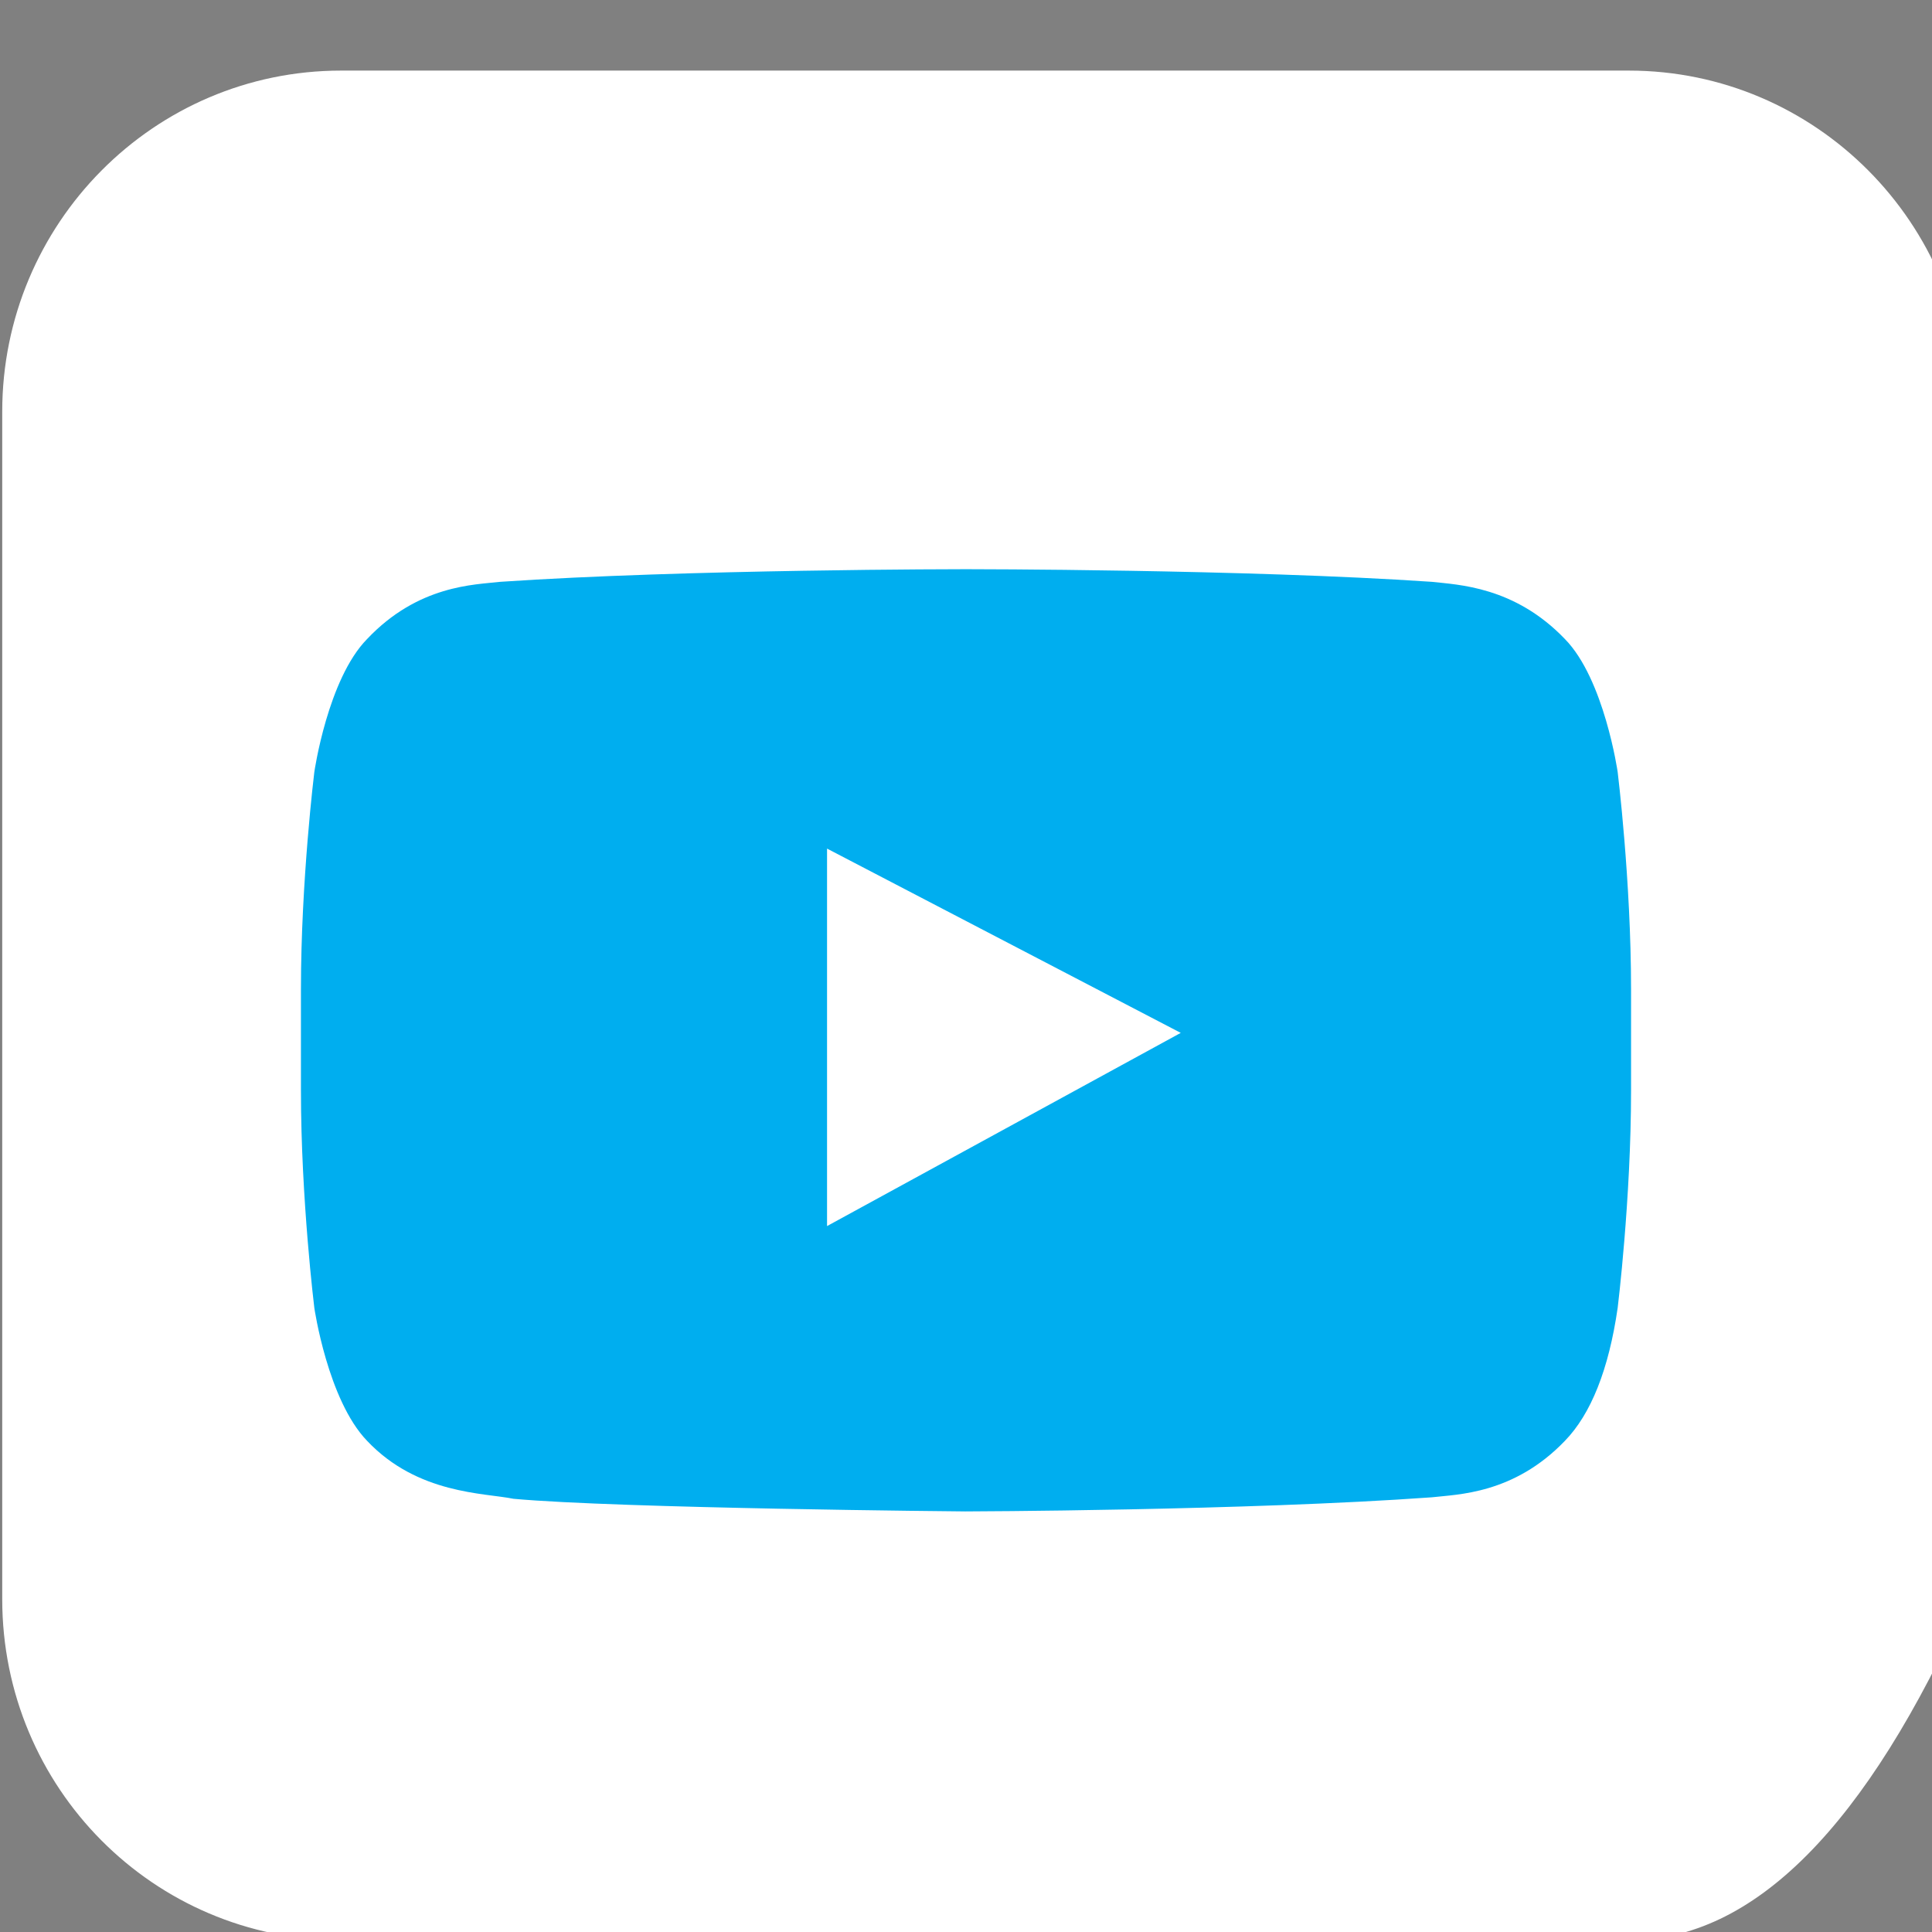 <?xml version="1.0" encoding="UTF-8" standalone="no"?>
<!DOCTYPE svg PUBLIC "-//W3C//DTD SVG 1.1//EN" "http://www.w3.org/Graphics/SVG/1.1/DTD/svg11.dtd">
<svg version="1.1" xmlns="http://www.w3.org/2000/svg" xmlns:xlink="http://www.w3.org/1999/xlink" preserveAspectRatio="xMidYMid meet" viewBox="0 0 26 26" width="26" height="26"><rect x="0" y="0" width="26" height="26" fill="#808080" stroke="none"/><defs><path d="M21.92 26.11C20.19 26.11 6.32 26.11 4.59 26.11C2.07 26.11 0.03 24.06 0.03 21.52C0.03 19.93 0.03 7.14 0.03 5.54C0.03 3.01 2.07 0.95 4.59 0.95C6.32 0.95 20.19 0.95 21.92 0.95C24.43 0.95 26.48 3 26.48 5.54C26.48 6.6 26.48 11.93 26.48 21.52C25.12 24.58 23.6 26.11 21.92 26.11Z" id="d1GrZgGfXm"></path><path d="M34.76 7.01L34.76 7.01L30 4.53L30 4.53L34.76 7.01Z" id="b3eXWWgkw"></path><path d="M21.06 19.39C20.37 20.11 19.61 20.11 19.27 20.15C16.77 20.33 12.99 20.34 12.99 20.34C12.99 20.34 8.33 20.3 6.91 20.17C6.52 20.09 5.62 20.11 4.94 19.39C4.41 18.84 4.23 17.6 4.23 17.6C4.23 17.6 4.05 16.14 4.05 14.68C4.05 14.54 4.05 13.45 4.05 13.31C4.05 11.85 4.23 10.39 4.23 10.39C4.23 10.39 4.41 9.14 4.94 8.6C5.63 7.87 6.39 7.87 6.73 7.83C9.23 7.66 12.99 7.66 12.99 7.66C12.99 7.66 13.01 7.66 13.01 7.66C13.01 7.66 16.77 7.66 19.27 7.83C19.62 7.87 20.38 7.89 21.06 8.6C21.59 9.14 21.77 10.39 21.77 10.39C21.77 10.39 21.95 11.85 21.95 13.31C21.95 13.45 21.95 14.54 21.95 14.68C21.95 16.14 21.77 17.6 21.77 17.6C21.77 17.6 21.77 17.6 21.77 17.6C21.65 18.43 21.41 19.03 21.06 19.39ZM11.13 16.5L15.89 13.9L11.13 11.42L11.13 11.42L11.13 16.5Z" id="c8cLk3uXFH"></path><path d="M346.37 377.73C344.15 377.73 326.32 377.73 324.09 377.73C323.3 377.73 322.65 377.08 322.65 376.29C322.65 374.06 322.65 356.23 322.65 354.01C322.65 353.22 323.3 352.57 324.09 352.57C326.32 352.57 344.15 352.57 346.37 352.57C347.16 352.57 347.81 353.22 347.81 354.01C347.81 355.49 347.81 362.92 347.81 376.29C347.38 377.25 346.9 377.73 346.37 377.73Z" id="aEyzOQd4U"></path><path d="M341.77 360.57C342.48 360.14 343.02 359.47 343.29 358.65C342.62 359.05 341.88 359.34 341.09 359.49C340.46 358.82 339.57 358.4 338.57 358.4C336.66 358.4 335.11 359.95 335.11 361.85C335.11 362.12 335.14 362.39 335.2 362.64C332.33 362.5 329.78 361.12 328.08 359.03C327.78 359.54 327.61 360.14 327.61 360.77C327.61 361.97 328.22 363.03 329.14 363.66C328.57 363.63 328.04 363.48 327.58 363.23C327.58 363.24 327.58 363.25 327.58 363.26C327.58 364.94 328.77 366.34 330.35 366.65C330.06 366.73 329.75 366.78 329.43 366.78C329.22 366.78 328.99 366.76 328.79 366.72C329.23 368.09 330.5 369.09 332.01 369.12C330.83 370.04 329.35 370.6 327.72 370.6C327.44 370.6 327.16 370.59 326.9 370.55C328.42 371.53 330.25 372.1 332.19 372.1C338.55 372.1 342.03 366.83 342.03 362.26C342.03 362.11 342.03 361.96 342.02 361.82C342.69 361.33 343.28 360.72 343.75 360.03C343.12 360.3 342.46 360.48 341.77 360.57Z" id="bsT9LtFuq"></path><path d="M289.32 376.36C289.32 374.12 289.32 356.22 289.32 353.98C289.32 353.22 288.7 352.6 287.94 352.6C285.7 352.6 267.8 352.6 265.56 352.6C264.8 352.6 264.18 353.22 264.18 353.98C264.18 356.22 264.18 374.12 264.18 376.36C264.18 377.12 264.8 377.74 265.56 377.74C267.05 377.74 274.51 377.74 287.94 377.74C288.86 377.32 289.32 376.86 289.32 376.36Z" id="frqsOPBXt"></path><path d="M281.59 368.04L284.86 368.04L285.36 364.23L281.59 364.23C281.59 362.77 281.59 361.96 281.59 361.8C281.59 360.7 281.89 359.95 283.48 359.95C283.61 359.95 284.29 359.95 285.5 359.95C285.5 357.91 285.5 356.77 285.5 356.55C285.16 356.5 283.95 356.39 282.57 356.39C279.66 356.39 277.66 358.17 277.66 361.42C277.66 361.61 277.66 362.54 277.66 364.23L274.37 364.23L274.37 368.04L277.66 368.04L277.66 377.82L281.59 377.82L281.59 368.04Z" id="bdp04uycn"></path><path d="M234.57 80.7C237.92 80.7 238.33 80.72 239.65 80.78C240.88 80.83 241.54 81.05 241.99 81.21C242.57 81.44 242.99 81.71 243.43 82.15C243.88 82.6 244.15 83.02 244.37 83.6C244.55 84.04 244.76 84.7 244.81 85.94C244.87 87.26 244.88 87.66 244.88 91.02C244.88 94.37 244.87 94.77 244.81 96.09C244.76 97.31 244.54 97.99 244.37 98.43C244.15 99.02 243.88 99.43 243.43 99.88C242.99 100.32 242.57 100.59 241.99 100.82C241.54 101 240.88 101.2 239.65 101.25C238.33 101.31 237.92 101.33 234.57 101.33C231.22 101.33 230.81 101.31 229.49 101.25C228.27 101.2 227.6 100.98 227.16 100.82C226.57 100.59 226.15 100.32 225.71 99.88C225.26 99.43 225 99.02 224.77 98.43C224.59 97.99 224.39 97.33 224.34 96.09C224.27 94.77 224.26 94.37 224.26 91.02C224.26 87.66 224.27 87.26 224.34 85.94C224.39 84.72 224.6 84.04 224.77 83.6C225 83.02 225.26 82.6 225.71 82.15C226.15 81.71 226.57 81.44 227.16 81.21C227.6 81.03 228.26 80.83 229.49 80.78C230.81 80.72 231.21 80.7 234.57 80.7M229.39 78.52C228.06 78.58 227.14 78.8 226.34 79.1C225.52 79.42 224.82 79.85 224.12 80.55C223.42 81.25 222.99 81.95 222.67 82.77C222.37 83.57 222.15 84.49 222.09 85.82C222.02 87.17 222.01 87.59 222.01 91C222.01 94.42 222.02 94.85 222.09 96.18C222.15 97.52 222.37 98.43 222.67 99.23C222.99 100.06 223.42 100.76 224.12 101.45C224.82 102.15 225.52 102.58 226.34 102.9C227.14 103.21 228.06 103.42 229.39 103.49C230.74 103.55 231.16 103.56 234.57 103.56C237.99 103.56 238.42 103.55 239.75 103.49C241.09 103.42 242 103.21 242.8 102.9C243.62 102.58 244.32 102.15 245.02 101.45C245.72 100.76 246.15 100.06 246.47 99.23C246.77 98.43 246.99 97.52 247.05 96.18C247.12 94.84 247.13 94.42 247.13 91C247.13 87.59 247.12 87.16 247.05 85.82C246.99 84.49 246.77 83.57 246.47 82.77C246.15 81.95 245.72 81.25 245.02 80.55C244.32 79.85 243.62 79.42 242.8 79.1C242 78.8 241.09 78.58 239.75 78.52C238.41 78.46 237.99 78.44 234.57 78.44C234.57 78.44 234.57 78.44 234.57 78.44C232.01 78.45 230.28 78.48 229.39 78.52Z" id="b102P5P9Ou"></path><path d="M29.51 120.3C29.51 123.86 32.4 126.75 35.96 126.75C39.53 126.75 42.41 123.86 42.41 120.3C42.41 116.75 39.52 113.85 35.96 113.85C32.39 113.85 29.51 116.75 29.51 120.3ZM31.77 120.3C31.77 117.99 33.65 116.11 35.96 116.11C38.27 116.11 40.15 117.99 40.15 120.3C40.15 122.61 38.27 124.49 35.96 124.49C33.65 124.49 31.77 122.61 31.77 120.3Z" id="b7yzw6QmN"></path><path d="M106.81 178.63C105.97 178.63 105.3 179.3 105.3 180.14C105.3 180.97 105.97 181.65 106.81 181.65C107.64 181.65 108.32 180.97 108.32 180.14C108.32 179.3 107.64 178.63 106.81 178.63Z" id="d9xgo8X16"></path><path d="M101.37 296.6L114.69 243.17C127.96 243.17 135.33 243.17 136.8 243.17C142.79 243.17 147.01 244.74 149.42 247.85C151.83 250.96 152.33 255.35 150.92 261.03C149.51 266.69 146.82 271.09 142.86 274.21C138.9 277.32 133.9 278.88 127.91 278.88C127.36 278.88 124.62 278.88 119.7 278.88L115.26 296.6L101.37 296.6ZM127.07 267.68C132.18 267.68 135.28 265.46 136.38 261.02C137.49 256.57 135.49 254.35 130.39 254.35C130.08 254.35 128.54 254.35 125.78 254.35L122.46 267.68C125.23 267.68 126.77 267.68 127.07 267.68Z" id="a3wU1DLoM"></path><path d="M169.38 272.23C168.99 273.79 168.66 275.38 168.37 277.02C168.08 278.64 168.06 280.13 168.33 281.45C168.6 282.77 169.26 283.85 170.32 284.67C171.39 285.5 173.08 285.92 175.4 285.92C177.71 285.92 179.61 285.51 181.07 284.67C182.53 283.85 183.72 282.77 184.67 281.45C185.61 280.13 186.35 278.65 186.87 277.02C187.39 275.39 187.85 273.79 188.24 272.23C188.72 270.29 191.14 260.61 195.48 243.17L209.3 243.17C204.66 261.75 202.09 272.07 201.57 274.13C199.5 282.45 196.09 288.52 191.33 292.34C186.57 296.17 180.24 298.08 172.36 298.08C164.47 298.08 159.09 296.17 156.22 292.34C153.35 288.52 152.94 282.45 155.02 274.13C155.54 272.07 158.11 261.75 162.74 243.17L176.62 243.17C172.28 260.61 169.87 270.29 169.38 272.23Z" id="eJxrqEFwC"></path><path d="M244.06 255.15C241.98 255.15 239.96 255.53 238.01 256.28C236.05 257.04 234.26 258.06 232.66 259.37C231.06 260.66 229.68 262.21 228.5 264.01C227.31 265.8 226.46 267.75 225.94 269.83C225.41 271.95 225.3 273.92 225.57 275.71C225.85 277.5 226.49 279.06 227.45 280.38C228.42 281.7 229.69 282.74 231.25 283.49C232.81 284.25 234.6 284.62 236.63 284.62C241.08 284.62 245.54 282.73 250.02 278.96C249.75 280.06 248.38 285.54 245.92 295.4C245 295.7 244.48 295.87 244.38 295.9C242.07 296.66 239.95 297.21 238.02 297.56C236.09 297.92 234.22 298.1 232.43 298.1C228.75 298.1 225.4 297.4 222.36 296C219.33 294.6 216.84 292.65 214.9 290.12C212.95 287.59 211.63 284.6 210.93 281.12C210.23 277.65 210.41 273.85 211.43 269.75C212.46 265.64 214.16 261.88 216.55 258.45C218.93 255.02 221.73 252.08 224.91 249.6C228.11 247.12 231.58 245.18 235.33 243.78C239.07 242.39 242.82 241.69 246.55 241.69C248.67 241.69 250.72 241.92 252.66 242.36C254.6 242.81 256.6 243.5 258.63 244.46C258.35 245.56 256.98 251.09 254.5 261.03C250.69 257.11 247.21 255.15 244.06 255.15Z" id="f6zIeJMMk6"></path><path d="M300.83 243.17L317.97 243.17L290.48 268.47L306.63 296.6L288.63 296.6L276.34 273.42L270.57 296.6L256.67 296.6L269.99 243.17L283.89 243.17L278.4 265.21L300.83 243.17Z" id="e5GcWnotKw"></path><path d="M354.93 263.78L360.08 243.16L373.97 243.16L360.63 296.6L346.74 296.6L352.24 274.57L332.19 274.57L326.69 296.6L312.8 296.6L326.12 243.17L340.01 243.17L334.88 263.78L354.93 263.78Z" id="a2bKY4WHHO"></path><path d="M391.81 272.23C391.42 273.79 391.09 275.38 390.79 277.02C390.5 278.64 390.49 280.13 390.76 281.45C391.02 282.77 391.68 283.85 392.75 284.67C393.82 285.5 395.52 285.92 397.83 285.92C400.14 285.92 402.03 285.51 403.49 284.67C404.95 283.85 406.15 282.77 407.1 281.45C408.04 280.13 408.77 278.65 409.3 277.02C409.82 275.39 410.27 273.79 410.67 272.23C411.15 270.29 413.56 260.61 417.9 243.17L431.72 243.17C427.09 261.75 424.51 272.07 424 274.13C421.93 282.45 418.51 288.52 413.75 292.34C408.99 296.17 402.67 298.08 394.78 298.08C386.9 298.08 381.51 296.17 378.64 292.34C375.77 288.52 375.37 282.45 377.43 274.13C377.95 272.07 380.52 261.75 385.16 243.17L399.05 243.17C394.7 260.61 392.29 270.29 391.81 272.23Z" id="a1IkXZfVYy"></path><path d="M442.91 243.17L456.8 243.17L474.31 275.83L482.45 243.17L496.27 243.17L482.95 296.6L469.13 296.6L451.62 263.94L443.48 296.6L429.59 296.6L442.91 243.17Z" id="h2S9DV5zN5"></path><path d="M514.4 296.6L500.51 296.6L510.9 254.93L499.48 254.93L502.41 243.17L539.12 243.17L536.19 254.93L524.79 254.93L514.4 296.6Z" id="c1Mxnof4j"></path><path d="M107.06 318.58L103.87 323.07L100.86 323.07L114.93 303.39L118.87 323.07L115.81 323.07L114.98 318.58L107.06 318.58ZM113.32 309.65L108.88 315.95L114.5 315.95L113.32 309.65Z" id="a2D975C8mg"></path><path d="M163.09 313.43C162.99 313.8 162.94 314 162.93 314.04C162.59 315.44 162.12 316.67 161.52 317.74C160.95 318.73 160.19 319.66 159.21 320.52C157.02 322.45 154.58 323.43 151.92 323.43C149.33 323.43 147.35 322.49 145.97 320.62C144.6 318.74 144.23 316.48 144.89 313.85C145.56 311.16 147.06 308.89 149.41 307.02C151.76 305.14 154.27 304.2 156.98 304.2C158.43 304.2 159.71 304.5 160.81 305.09C161.87 305.69 162.81 306.64 163.63 307.97C163.39 308.17 161.41 309.69 161.17 309.88C160.15 307.86 158.55 306.84 156.37 306.84C154.41 306.84 152.6 307.52 150.93 308.88C149.27 310.21 148.19 311.87 147.7 313.87C147.17 315.94 147.49 317.63 148.65 318.96C149.73 320.2 151.07 320.81 152.69 320.81C154.06 320.81 155.42 320.34 156.74 319.42C158.07 318.48 158.96 317.36 159.42 316.06C159.11 316.06 157.57 316.06 154.79 316.06L155.43 313.43L163.09 313.43Z" id="b1rNhT1GqP"></path><path d="M174.79 318.58L171.61 323.07L168.6 323.07L182.67 303.39L186.6 323.07L183.54 323.07L182.72 318.58L174.79 318.58ZM181.05 309.65L176.61 315.95L182.23 315.95L181.05 309.65Z" id="e9CaNkgiw"></path><path d="M204.51 303.16L207.28 317.56L217.45 303.16L215.99 323.07L213.12 323.07L214.12 311.9L205.64 323.92L203.31 311.89L198.54 323.07L195.64 323.07L204.51 303.16Z" id="b3EXz2d8c"></path><path d="M234.03 307.17L232.93 311.62L240.14 311.62L239.48 314.25L232.27 314.25L230.72 320.43L238.15 320.43L237.49 323.06L227.26 323.06L231.89 304.55L242.11 304.55L241.46 307.17L234.03 307.17Z" id="ee58OS0Ax"></path><path d="M269.43 307.01C271.81 305.14 274.32 304.2 276.99 304.2C279.63 304.2 281.66 305.14 283.07 307.03C284.5 308.93 284.88 311.19 284.22 313.84C283.56 316.51 282.03 318.77 279.67 320.62C277.3 322.49 274.76 323.42 272.05 323.42C269.66 323.42 267.72 322.59 266.23 320.94C264.6 319.1 264.15 316.7 264.89 313.73C265.54 311.12 267.05 308.88 269.43 307.01ZM268.5 318.82C269.54 320.14 270.95 320.8 272.74 320.8C274.68 320.8 276.48 320.13 278.16 318.78C279.83 317.42 280.91 315.77 281.4 313.82C281.89 311.85 281.64 310.18 280.66 308.85C279.68 307.5 278.22 306.83 276.29 306.83C274.36 306.83 272.57 307.5 270.91 308.85C269.26 310.17 268.19 311.81 267.7 313.77C267.19 315.81 267.45 317.5 268.5 318.82Z" id="k23xqdjDBb"></path><path d="M299.56 307.17L298.45 311.62L304.67 311.62L304.01 314.25L297.79 314.25L295.59 323.06L292.8 323.06L297.42 304.55L306.67 304.55L306.01 307.17L299.56 307.17Z" id="egWgFuIvG"></path><path d="M331.68 318.58L328.5 323.07L325.49 323.07L339.56 303.39L343.49 323.07L340.43 323.07L339.61 318.58L331.68 318.58ZM337.94 309.65L333.5 315.95L339.12 315.95L337.94 309.65Z" id="a5DGYvMVh"></path><path d="M369.54 308.86C368.25 307.52 366.76 306.83 365.03 306.83C363.12 306.83 361.35 307.52 359.71 308.89C358.06 310.25 356.99 311.91 356.5 313.88C356.01 315.82 356.25 317.46 357.23 318.79C358.21 320.13 359.64 320.8 361.55 320.8C362.53 320.8 363.4 320.63 364.18 320.32C364.6 320.15 365.05 319.94 365.54 319.67C366.02 319.4 366.53 319.07 367.09 318.68C367 319.02 366.33 321.71 366.25 322.04C364.42 322.95 362.63 323.4 360.88 323.4C358.23 323.4 356.2 322.48 354.79 320.63C353.4 318.77 353.03 316.52 353.68 313.89C354.26 311.53 355.57 309.43 357.59 307.58C360.08 305.32 362.83 304.19 365.88 304.19C367.54 304.19 369.03 304.65 370.36 305.55C370.2 306.21 369.62 308.53 369.54 308.86Z" id="a12SnXkvU"></path><path d="M394.12 308.86C392.84 307.52 391.34 306.83 389.61 306.83C387.71 306.83 385.93 307.52 384.29 308.89C382.64 310.25 381.57 311.91 381.08 313.88C380.6 315.82 380.84 317.46 381.82 318.79C382.79 320.13 384.23 320.8 386.13 320.8C387.11 320.8 387.99 320.63 388.76 320.32C389.18 320.15 389.64 319.94 390.12 319.67C390.6 319.4 391.11 319.07 391.67 318.68C391.59 319.02 390.92 321.71 390.83 322.04C389 322.95 387.21 323.4 385.46 323.4C382.82 323.4 380.79 322.48 379.38 320.63C377.98 318.77 377.61 316.52 378.26 313.89C378.84 311.53 380.15 309.43 382.17 307.58C384.66 305.32 387.42 304.19 390.46 304.19C392.13 304.19 393.61 304.65 394.95 305.55C394.78 306.21 394.2 308.53 394.12 308.86Z" id="b2ezWnoFL"></path><path d="M406.1 315.7C405.7 317.28 405.66 318.45 406.01 319.19C406.51 320.25 407.48 320.79 408.89 320.79C410.3 320.79 411.53 320.25 412.57 319.19C413.27 318.48 413.82 317.31 414.22 315.7C414.41 314.95 415.33 311.24 417 304.55L419.8 304.55C418.01 311.7 417.02 315.67 416.83 316.47C416.34 318.43 415.33 320.03 413.8 321.3C412.09 322.7 410.23 323.4 408.24 323.4C406.25 323.4 404.75 322.7 403.75 321.3C402.84 320.03 402.64 318.43 403.12 316.47C403.32 315.67 404.31 311.7 406.1 304.55L408.88 304.55C407.21 311.24 406.28 314.95 406.1 315.7Z" id="f1aEPB7WB"></path><path d="M439 323.07L435.58 323.07L432.18 315.49L431.67 315.49L429.78 323.07L426.98 323.07L431.61 304.56C433.57 304.56 434.66 304.56 434.88 304.56C437.33 304.56 438.98 305.02 439.83 305.94C440.77 306.97 441.04 308.32 440.62 309.99C440.29 311.3 439.64 312.43 438.65 313.37C437.66 314.31 436.52 314.92 435.23 315.17C435.73 316.23 436.99 318.86 439 323.07ZM433.17 313.05C435.81 313.05 437.4 312.04 437.89 310.02C438.36 308.13 437.31 307.17 434.74 307.17C434.68 307.17 434.35 307.17 433.75 307.17L432.28 313.05C432.81 313.05 433.11 313.05 433.17 313.05Z" id="a2LoaqHuI5"></path><path d="M453.22 318.58L450.03 323.07L447.02 323.07L461.09 303.39L465.03 323.07L461.97 323.07L461.14 318.58L453.22 318.58ZM459.48 309.65L455.03 315.95L460.66 315.95L459.48 309.65Z" id="eVaHKCQyC"></path><path d="M491.07 308.86C489.79 307.52 488.29 306.83 486.57 306.83C484.66 306.83 482.9 307.52 481.24 308.89C479.59 310.25 478.53 311.91 478.03 313.88C477.55 315.82 477.79 317.46 478.77 318.79C479.75 320.13 481.18 320.8 483.09 320.8C484.06 320.8 484.94 320.63 485.71 320.32C486.13 320.15 486.59 319.94 487.07 319.67C487.56 319.4 488.06 319.07 488.62 318.68C488.54 319.02 487.87 321.71 487.78 322.04C485.96 322.95 484.17 323.4 482.41 323.4C479.77 323.4 477.74 322.48 476.33 320.63C474.93 318.77 474.57 316.52 475.21 313.89C475.8 311.53 477.1 309.43 479.12 307.58C481.61 305.32 484.37 304.19 487.42 304.19C489.08 304.19 490.58 304.65 491.9 305.55C491.73 306.21 491.16 308.53 491.07 308.86Z" id="aSmovbyNo"></path><path d="M500.74 304.56L503.95 304.56L506.34 311.96L512.43 304.56L515.64 304.56L506.96 315.07L504.97 323.07L502.17 323.07L504.17 315.07L500.74 304.56Z" id="e1IP0FJOBs"></path></defs><g><g><g><use xlink:href="#d1GrZgGfXm" opacity="1" fill="#ffffff" fill-opacity="1"></use><g><use xlink:href="#d1GrZgGfXm" opacity="1" fill-opacity="0" stroke="#000000" stroke-width="1" stroke-opacity="0"></use></g></g><g><use xlink:href="#b3eXWWgkw" opacity="1" fill="#9a1b25" fill-opacity="1"></use><g><use xlink:href="#b3eXWWgkw" opacity="1" fill-opacity="0" stroke="#000000" stroke-width="1" stroke-opacity="0"></use></g></g><g><use xlink:href="#c8cLk3uXFH" opacity="1" fill="#00aeef" fill-opacity="1"></use><g><use xlink:href="#c8cLk3uXFH" opacity="1" fill-opacity="0" stroke="#000000" stroke-width="1" stroke-opacity="0"></use></g></g><g><use xlink:href="#aEyzOQd4U" opacity="1" fill="#ffffff" fill-opacity="1"></use><g><use xlink:href="#aEyzOQd4U" opacity="1" fill-opacity="0" stroke="#000000" stroke-width="1" stroke-opacity="0"></use></g></g><g><use xlink:href="#bsT9LtFuq" opacity="1" fill="#00aeef" fill-opacity="1"></use><g><use xlink:href="#bsT9LtFuq" opacity="1" fill-opacity="0" stroke="#000000" stroke-width="1" stroke-opacity="0"></use></g></g><g><use xlink:href="#frqsOPBXt" opacity="1" fill="#ffffff" fill-opacity="1"></use><g><use xlink:href="#frqsOPBXt" opacity="1" fill-opacity="0" stroke="#000000" stroke-width="1" stroke-opacity="0"></use></g></g><g><use xlink:href="#bdp04uycn" opacity="1" fill="#00aeef" fill-opacity="1"></use><g><use xlink:href="#bdp04uycn" opacity="1" fill-opacity="0" stroke="#000000" stroke-width="1" stroke-opacity="0"></use></g></g><g><use xlink:href="#b102P5P9Ou" opacity="1" fill="#ffffff" fill-opacity="1"></use><g><use xlink:href="#b102P5P9Ou" opacity="1" fill-opacity="0" stroke="#000000" stroke-width="1" stroke-opacity="0"></use></g></g><g><use xlink:href="#b7yzw6QmN" opacity="1" fill="#ffffff" fill-opacity="1"></use><g><use xlink:href="#b7yzw6QmN" opacity="1" fill-opacity="0" stroke="#000000" stroke-width="1" stroke-opacity="0"></use></g></g><g><use xlink:href="#d9xgo8X16" opacity="1" fill="#ffffff" fill-opacity="1"></use><g><use xlink:href="#d9xgo8X16" opacity="1" fill-opacity="0" stroke="#000000" stroke-width="1" stroke-opacity="0"></use></g></g><g><use xlink:href="#a3wU1DLoM" opacity="1" fill="#ffffff" fill-opacity="1"></use><g><use xlink:href="#a3wU1DLoM" opacity="1" fill-opacity="0" stroke="#000000" stroke-width="1" stroke-opacity="0"></use></g></g><g><use xlink:href="#eJxrqEFwC" opacity="1" fill="#ffffff" fill-opacity="1"></use><g><use xlink:href="#eJxrqEFwC" opacity="1" fill-opacity="0" stroke="#000000" stroke-width="1" stroke-opacity="0"></use></g></g><g><use xlink:href="#f6zIeJMMk6" opacity="1" fill="#ffffff" fill-opacity="1"></use><g><use xlink:href="#f6zIeJMMk6" opacity="1" fill-opacity="0" stroke="#000000" stroke-width="1" stroke-opacity="0"></use></g></g><g><use xlink:href="#e5GcWnotKw" opacity="1" fill="#ffffff" fill-opacity="1"></use><g><use xlink:href="#e5GcWnotKw" opacity="1" fill-opacity="0" stroke="#000000" stroke-width="1" stroke-opacity="0"></use></g></g><g><use xlink:href="#a2bKY4WHHO" opacity="1" fill="#ffffff" fill-opacity="1"></use><g><use xlink:href="#a2bKY4WHHO" opacity="1" fill-opacity="0" stroke="#000000" stroke-width="1" stroke-opacity="0"></use></g></g><g><use xlink:href="#a1IkXZfVYy" opacity="1" fill="#ffffff" fill-opacity="1"></use><g><use xlink:href="#a1IkXZfVYy" opacity="1" fill-opacity="0" stroke="#000000" stroke-width="1" stroke-opacity="0"></use></g></g><g><use xlink:href="#h2S9DV5zN5" opacity="1" fill="#ffffff" fill-opacity="1"></use><g><use xlink:href="#h2S9DV5zN5" opacity="1" fill-opacity="0" stroke="#000000" stroke-width="1" stroke-opacity="0"></use></g></g><g><use xlink:href="#c1Mxnof4j" opacity="1" fill="#ffffff" fill-opacity="1"></use><g><use xlink:href="#c1Mxnof4j" opacity="1" fill-opacity="0" stroke="#000000" stroke-width="1" stroke-opacity="0"></use></g></g><g><use xlink:href="#a2D975C8mg" opacity="1" fill="#ffffff" fill-opacity="1"></use><g><use xlink:href="#a2D975C8mg" opacity="1" fill-opacity="0" stroke="#000000" stroke-width="1" stroke-opacity="0"></use></g></g><g><use xlink:href="#b1rNhT1GqP" opacity="1" fill="#ffffff" fill-opacity="1"></use><g><use xlink:href="#b1rNhT1GqP" opacity="1" fill-opacity="0" stroke="#000000" stroke-width="1" stroke-opacity="0"></use></g></g><g><use xlink:href="#e9CaNkgiw" opacity="1" fill="#ffffff" fill-opacity="1"></use><g><use xlink:href="#e9CaNkgiw" opacity="1" fill-opacity="0" stroke="#000000" stroke-width="1" stroke-opacity="0"></use></g></g><g><use xlink:href="#b3EXz2d8c" opacity="1" fill="#ffffff" fill-opacity="1"></use><g><use xlink:href="#b3EXz2d8c" opacity="1" fill-opacity="0" stroke="#000000" stroke-width="1" stroke-opacity="0"></use></g></g><g><use xlink:href="#ee58OS0Ax" opacity="1" fill="#ffffff" fill-opacity="1"></use><g><use xlink:href="#ee58OS0Ax" opacity="1" fill-opacity="0" stroke="#000000" stroke-width="1" stroke-opacity="0"></use></g></g><g><use xlink:href="#k23xqdjDBb" opacity="1" fill="#ffffff" fill-opacity="1"></use><g><use xlink:href="#k23xqdjDBb" opacity="1" fill-opacity="0" stroke="#000000" stroke-width="1" stroke-opacity="0"></use></g></g><g><use xlink:href="#egWgFuIvG" opacity="1" fill="#ffffff" fill-opacity="1"></use><g><use xlink:href="#egWgFuIvG" opacity="1" fill-opacity="0" stroke="#000000" stroke-width="1" stroke-opacity="0"></use></g></g><g><use xlink:href="#a5DGYvMVh" opacity="1" fill="#ffffff" fill-opacity="1"></use><g><use xlink:href="#a5DGYvMVh" opacity="1" fill-opacity="0" stroke="#000000" stroke-width="1" stroke-opacity="0"></use></g></g><g><use xlink:href="#a12SnXkvU" opacity="1" fill="#ffffff" fill-opacity="1"></use><g><use xlink:href="#a12SnXkvU" opacity="1" fill-opacity="0" stroke="#000000" stroke-width="1" stroke-opacity="0"></use></g></g><g><use xlink:href="#b2ezWnoFL" opacity="1" fill="#ffffff" fill-opacity="1"></use><g><use xlink:href="#b2ezWnoFL" opacity="1" fill-opacity="0" stroke="#000000" stroke-width="1" stroke-opacity="0"></use></g></g><g><use xlink:href="#f1aEPB7WB" opacity="1" fill="#ffffff" fill-opacity="1"></use><g><use xlink:href="#f1aEPB7WB" opacity="1" fill-opacity="0" stroke="#000000" stroke-width="1" stroke-opacity="0"></use></g></g><g><use xlink:href="#a2LoaqHuI5" opacity="1" fill="#ffffff" fill-opacity="1"></use><g><use xlink:href="#a2LoaqHuI5" opacity="1" fill-opacity="0" stroke="#000000" stroke-width="1" stroke-opacity="0"></use></g></g><g><use xlink:href="#eVaHKCQyC" opacity="1" fill="#ffffff" fill-opacity="1"></use><g><use xlink:href="#eVaHKCQyC" opacity="1" fill-opacity="0" stroke="#000000" stroke-width="1" stroke-opacity="0"></use></g></g><g><use xlink:href="#aSmovbyNo" opacity="1" fill="#ffffff" fill-opacity="1"></use><g><use xlink:href="#aSmovbyNo" opacity="1" fill-opacity="0" stroke="#000000" stroke-width="1" stroke-opacity="0"></use></g></g><g><use xlink:href="#e1IP0FJOBs" opacity="1" fill="#ffffff" fill-opacity="1"></use><g><use xlink:href="#e1IP0FJOBs" opacity="1" fill-opacity="0" stroke="#000000" stroke-width="1" stroke-opacity="0"></use></g></g></g></g></svg>